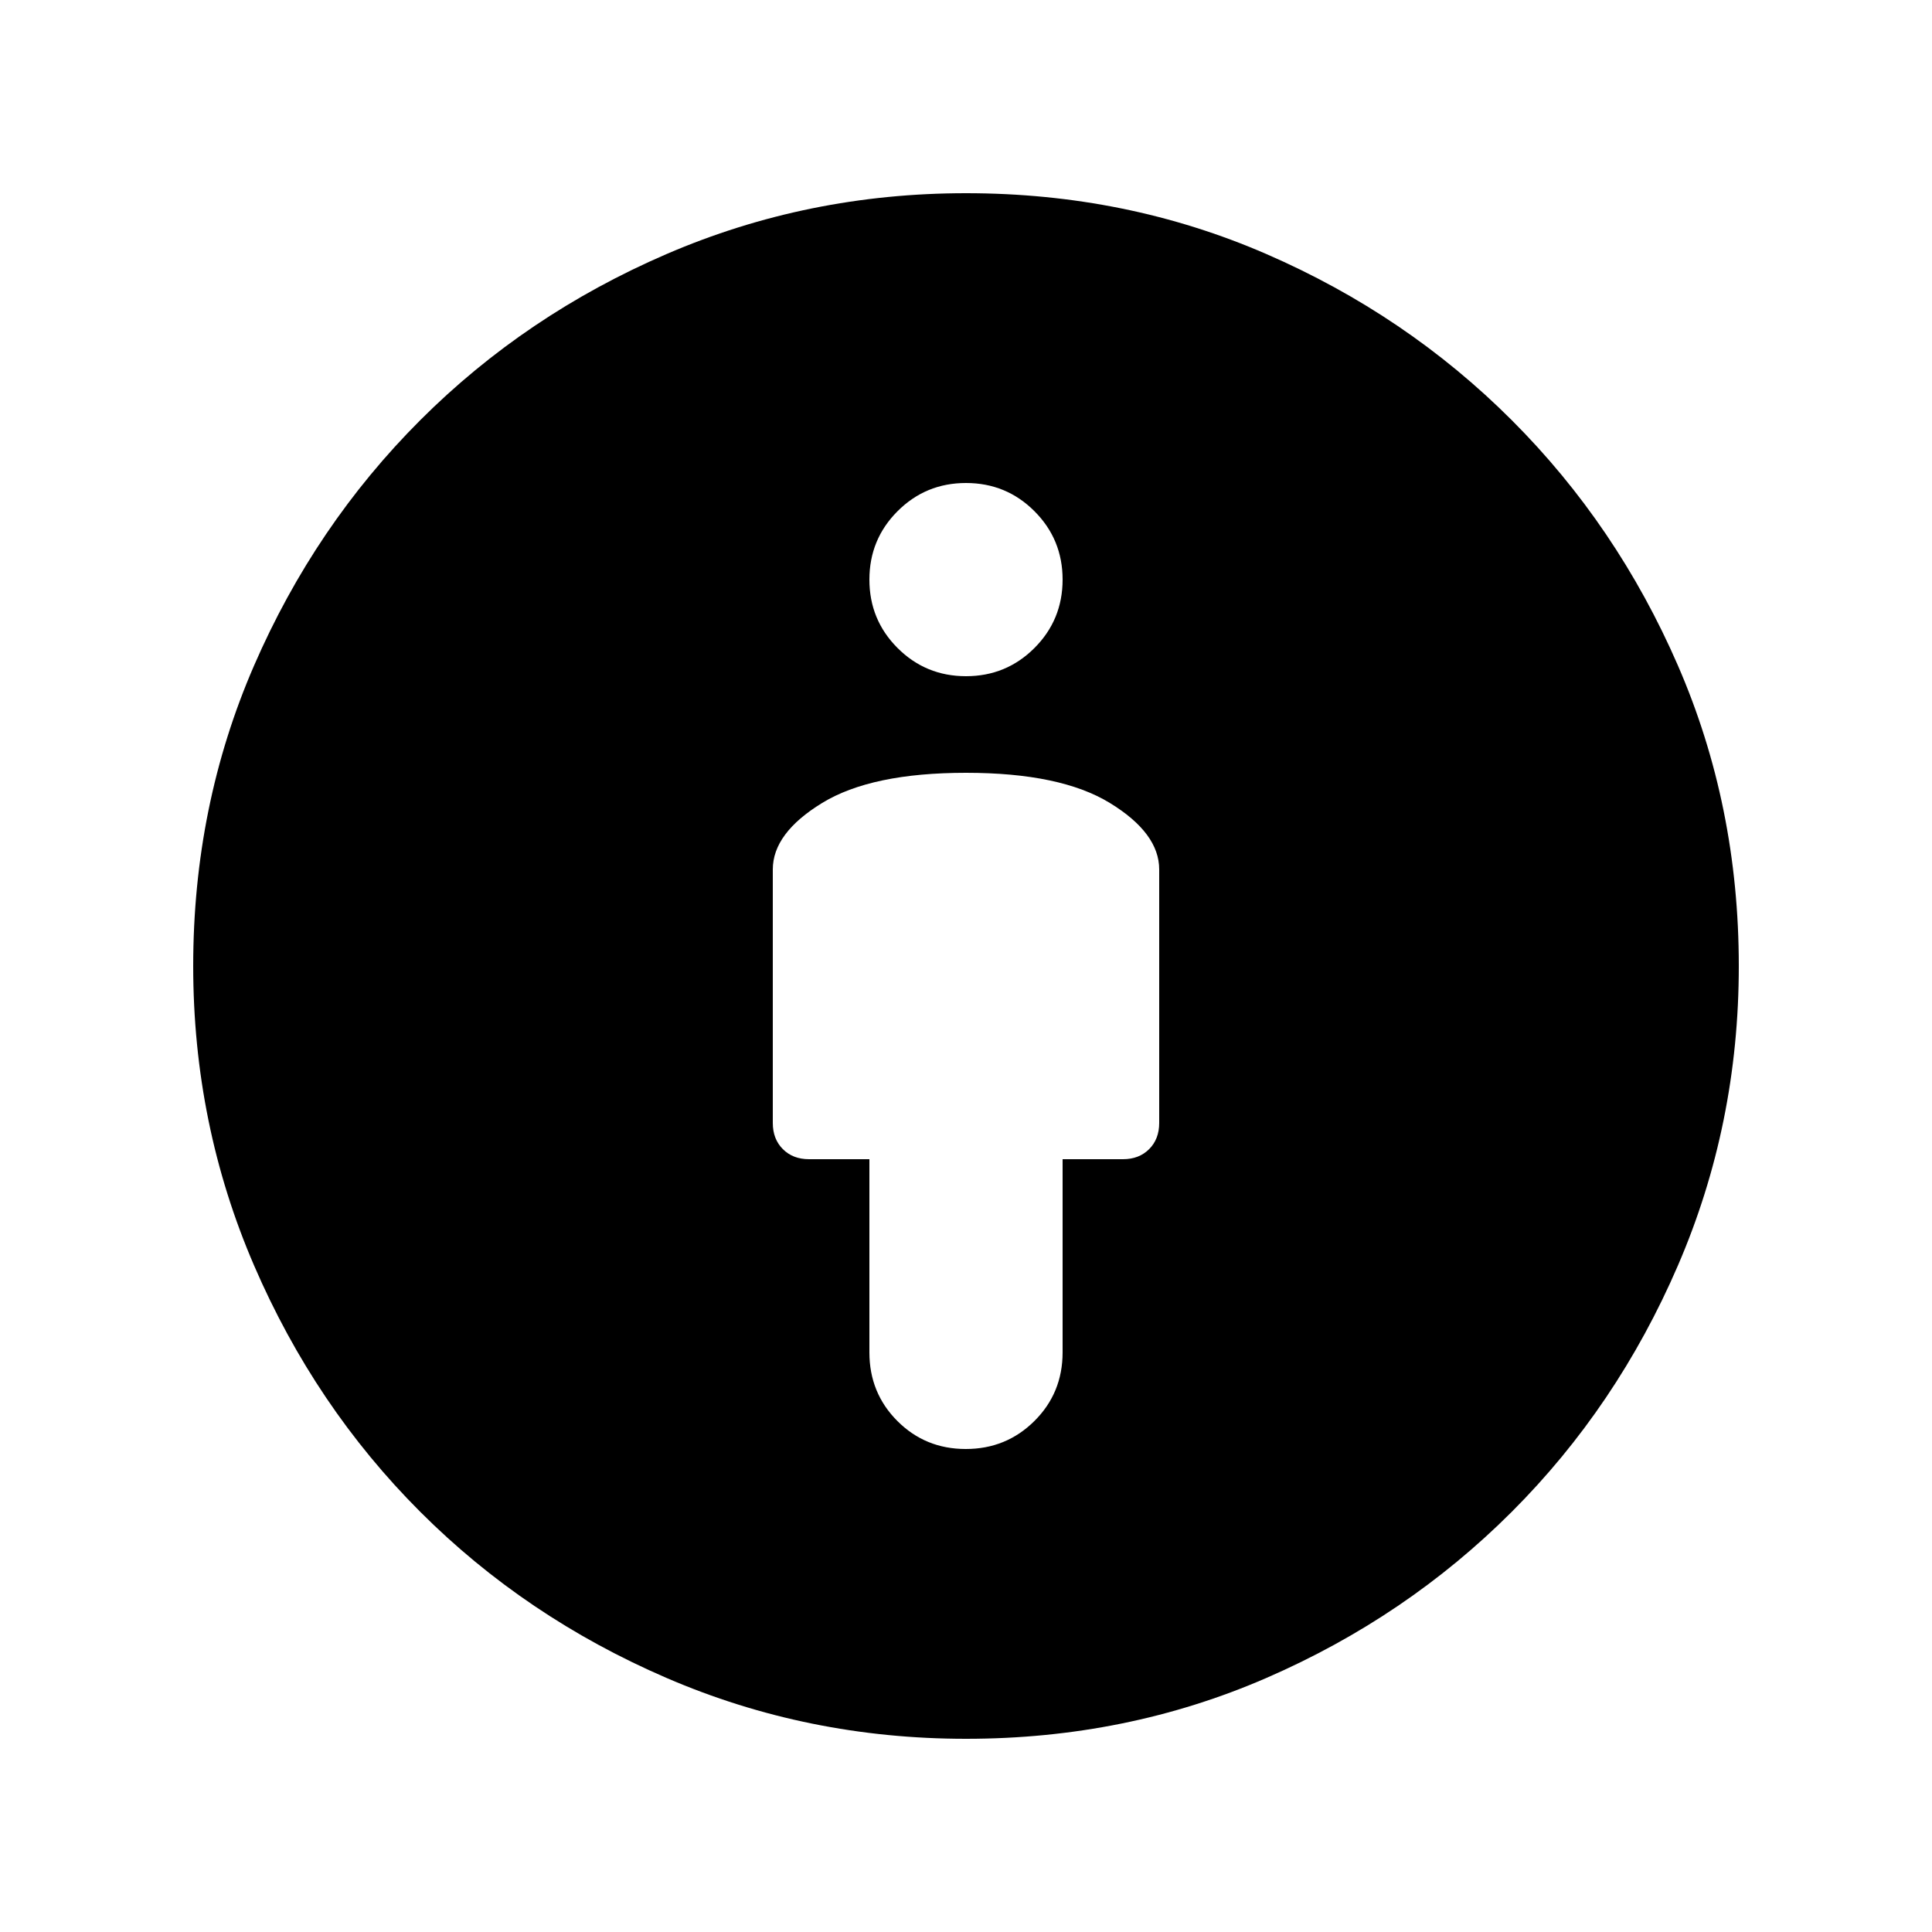 <svg xmlns="http://www.w3.org/2000/svg" height="20" viewBox="0 -960 960 960" width="20"><path d="M480-576q-47 0-71.5 15T384-528v126q0 8 5 13t13 5h30v96q0 20.16 13.89 34.08 13.88 13.92 34 13.92Q500-240 514-253.92T528-288v-96h30q8 0 13-5t5-13v-126q0-18-24.5-33T480-576Zm0 480q-78.72 0-148.8-30.24-70.08-30.24-122.4-82.56-52.32-52.32-82.56-122.4Q96-401.28 96-480q0-79.68 30.24-149.28T208.8-751.2q52.32-52.32 122.4-82.56Q401.28-864 480-864q79.68 0 149.28 30.24T751.2-751.2q52.32 52.32 82.56 121.92Q864-559.68 864-480q0 78.72-30.24 148.8-30.24 70.08-82.56 122.4-52.32 52.32-121.92 82.56Q559.68-96 480-96Zm0-528q20 0 34-14t14-34q0-20-14-34t-34-14q-20 0-34 14t-14 34q0 20 14 34t34 14Z"/></svg>